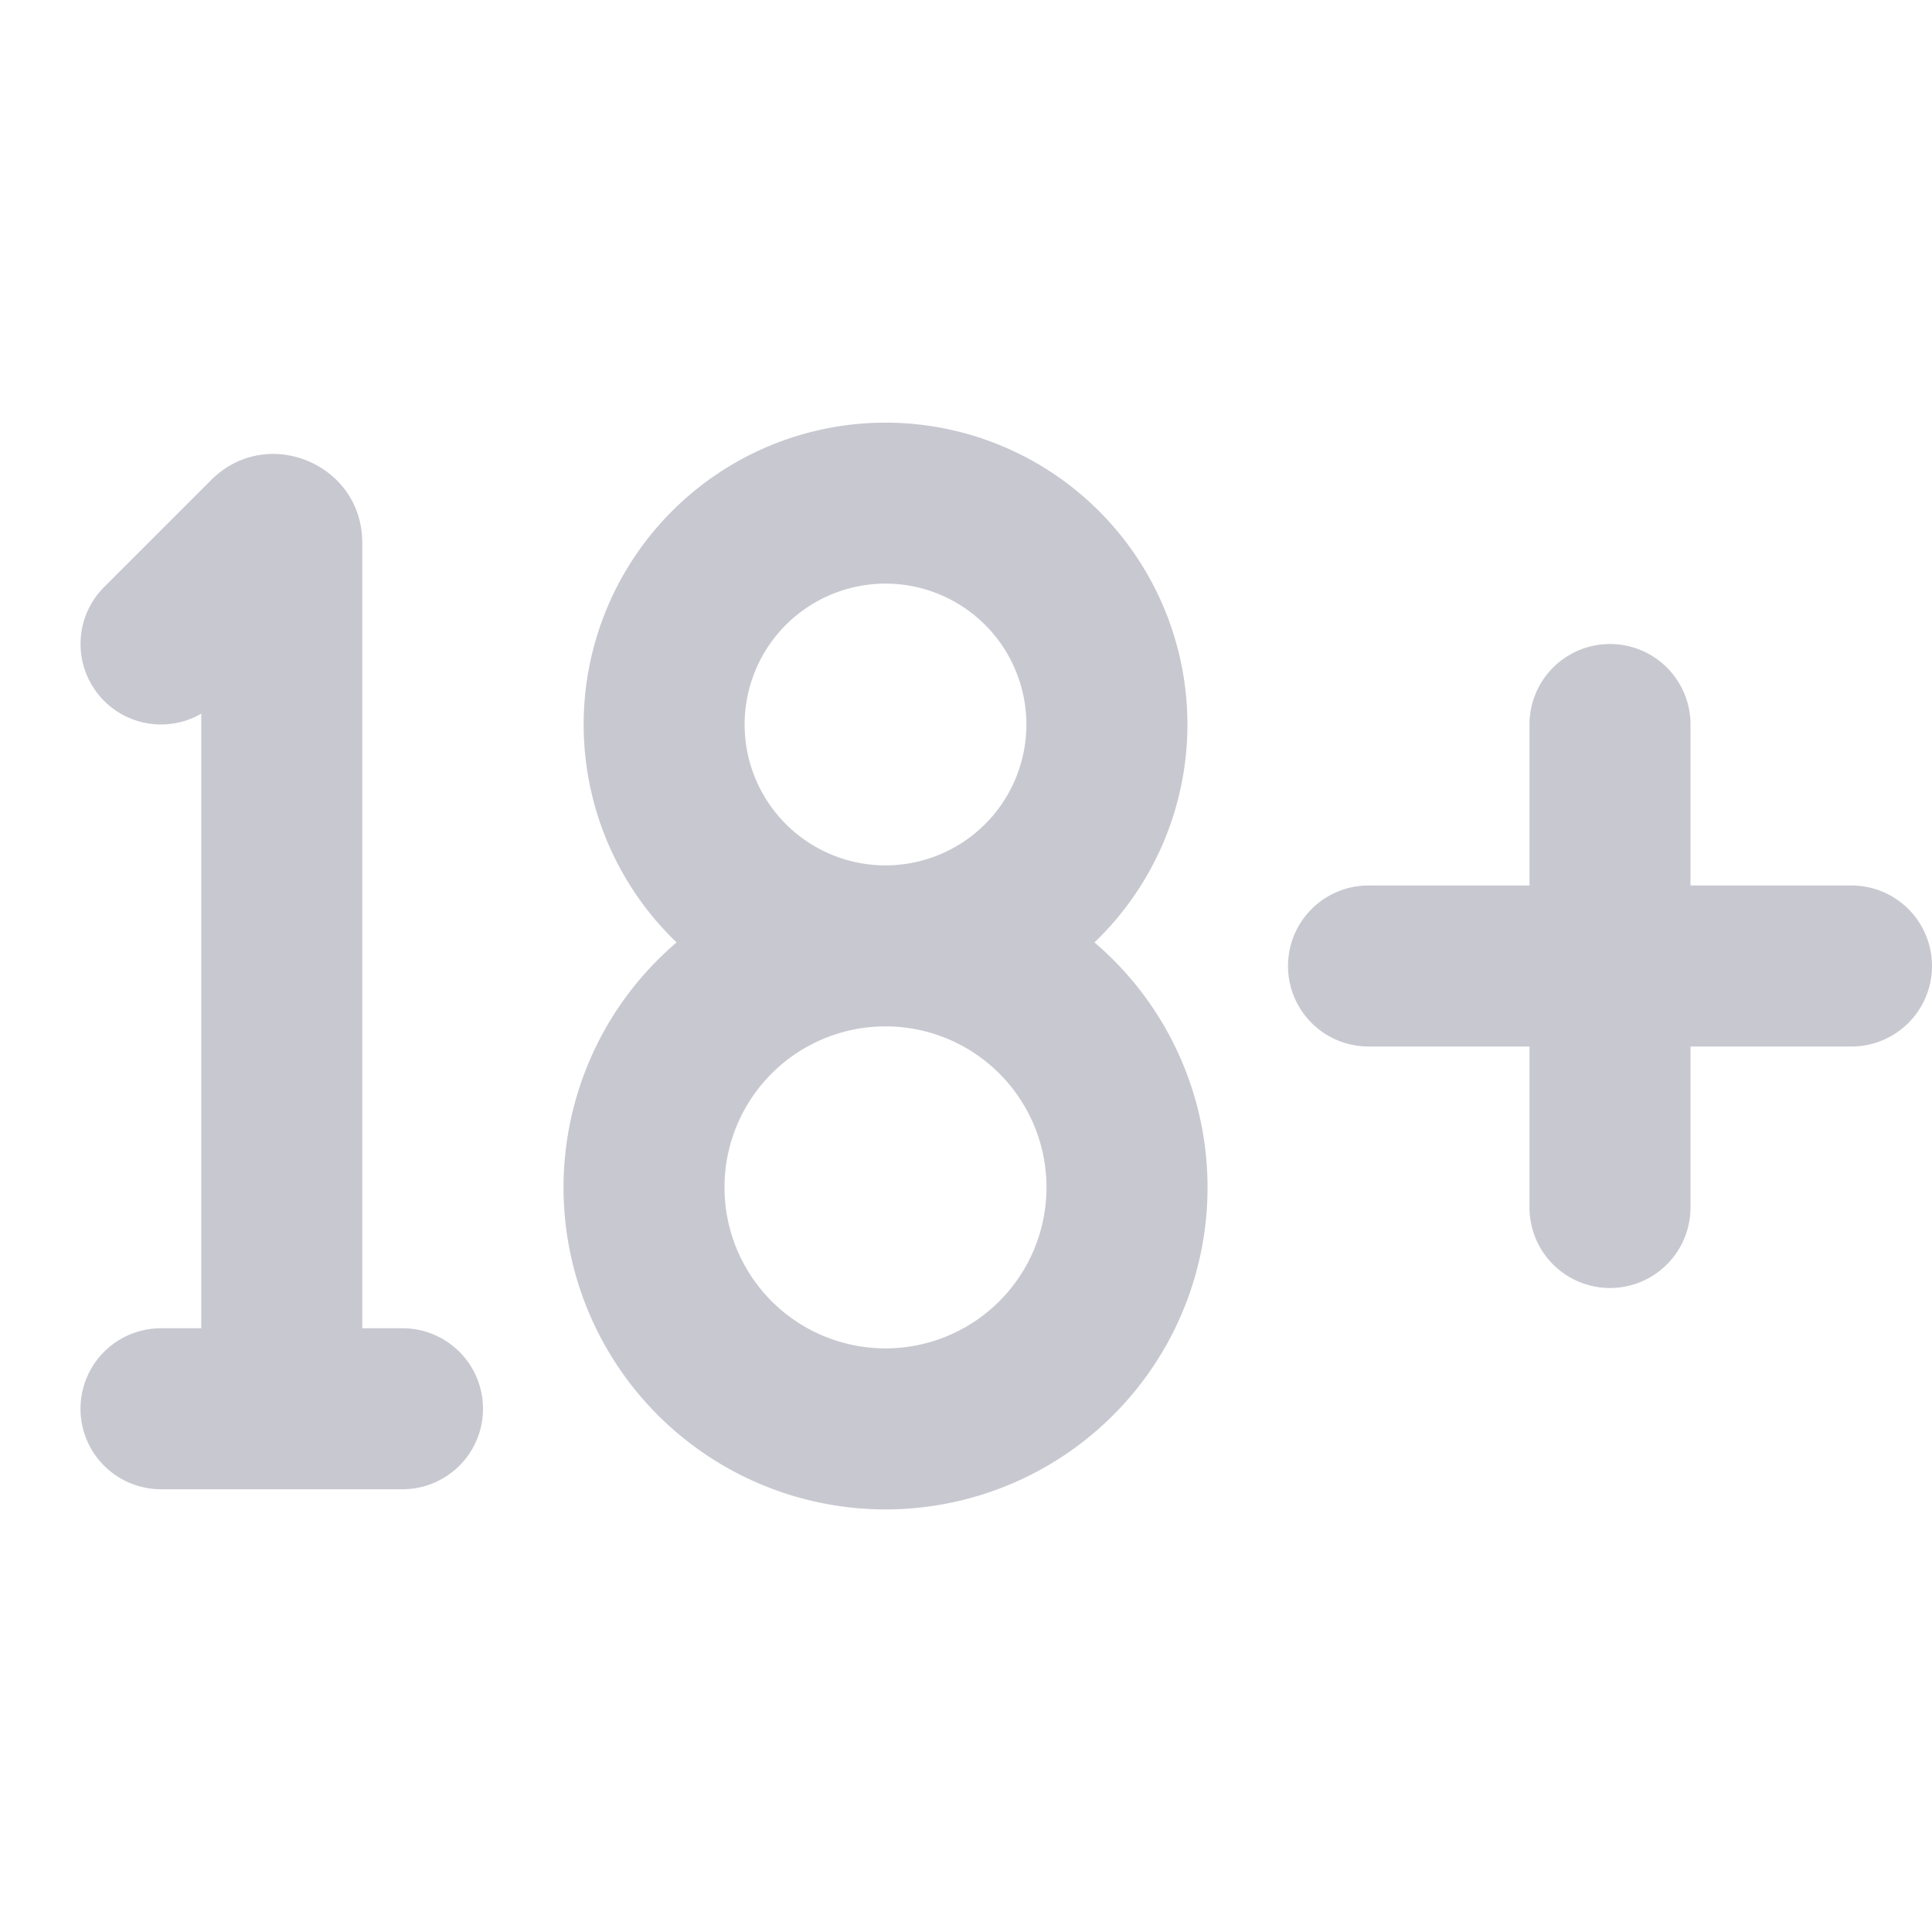 <svg xmlns="http://www.w3.org/2000/svg" width="24" height="24" fill="none"><path fill="#C8C8D1" fill-rule="evenodd" d="M11 7.25a1.75 1.75 0 1 0 0 3.5 1.75 1.75 0 0 0 0-3.5Zm2.596 4.457a3.75 3.75 0 1 0-5.191 0 4 4 0 1 0 5.191 0ZM11 12.75a2 2 0 1 0 0 4 2 2 0 0 0 0-4ZM2.5 8.866a1 1 0 0 1-1.207-1.573l1.33-1.33c.692-.692 1.877-.202 1.877.778V16.5H5a1 1 0 1 1 0 2H2a1 1 0 1 1 0-2h.5V8.866ZM20 8a1 1 0 0 1 1 1v2h2a1 1 0 1 1 0 2h-2v2a1 1 0 1 1-2 0v-2h-2a1 1 0 1 1 0-2h2V9a1 1 0 0 1 1-1Z" clip-rule="evenodd"/></svg>